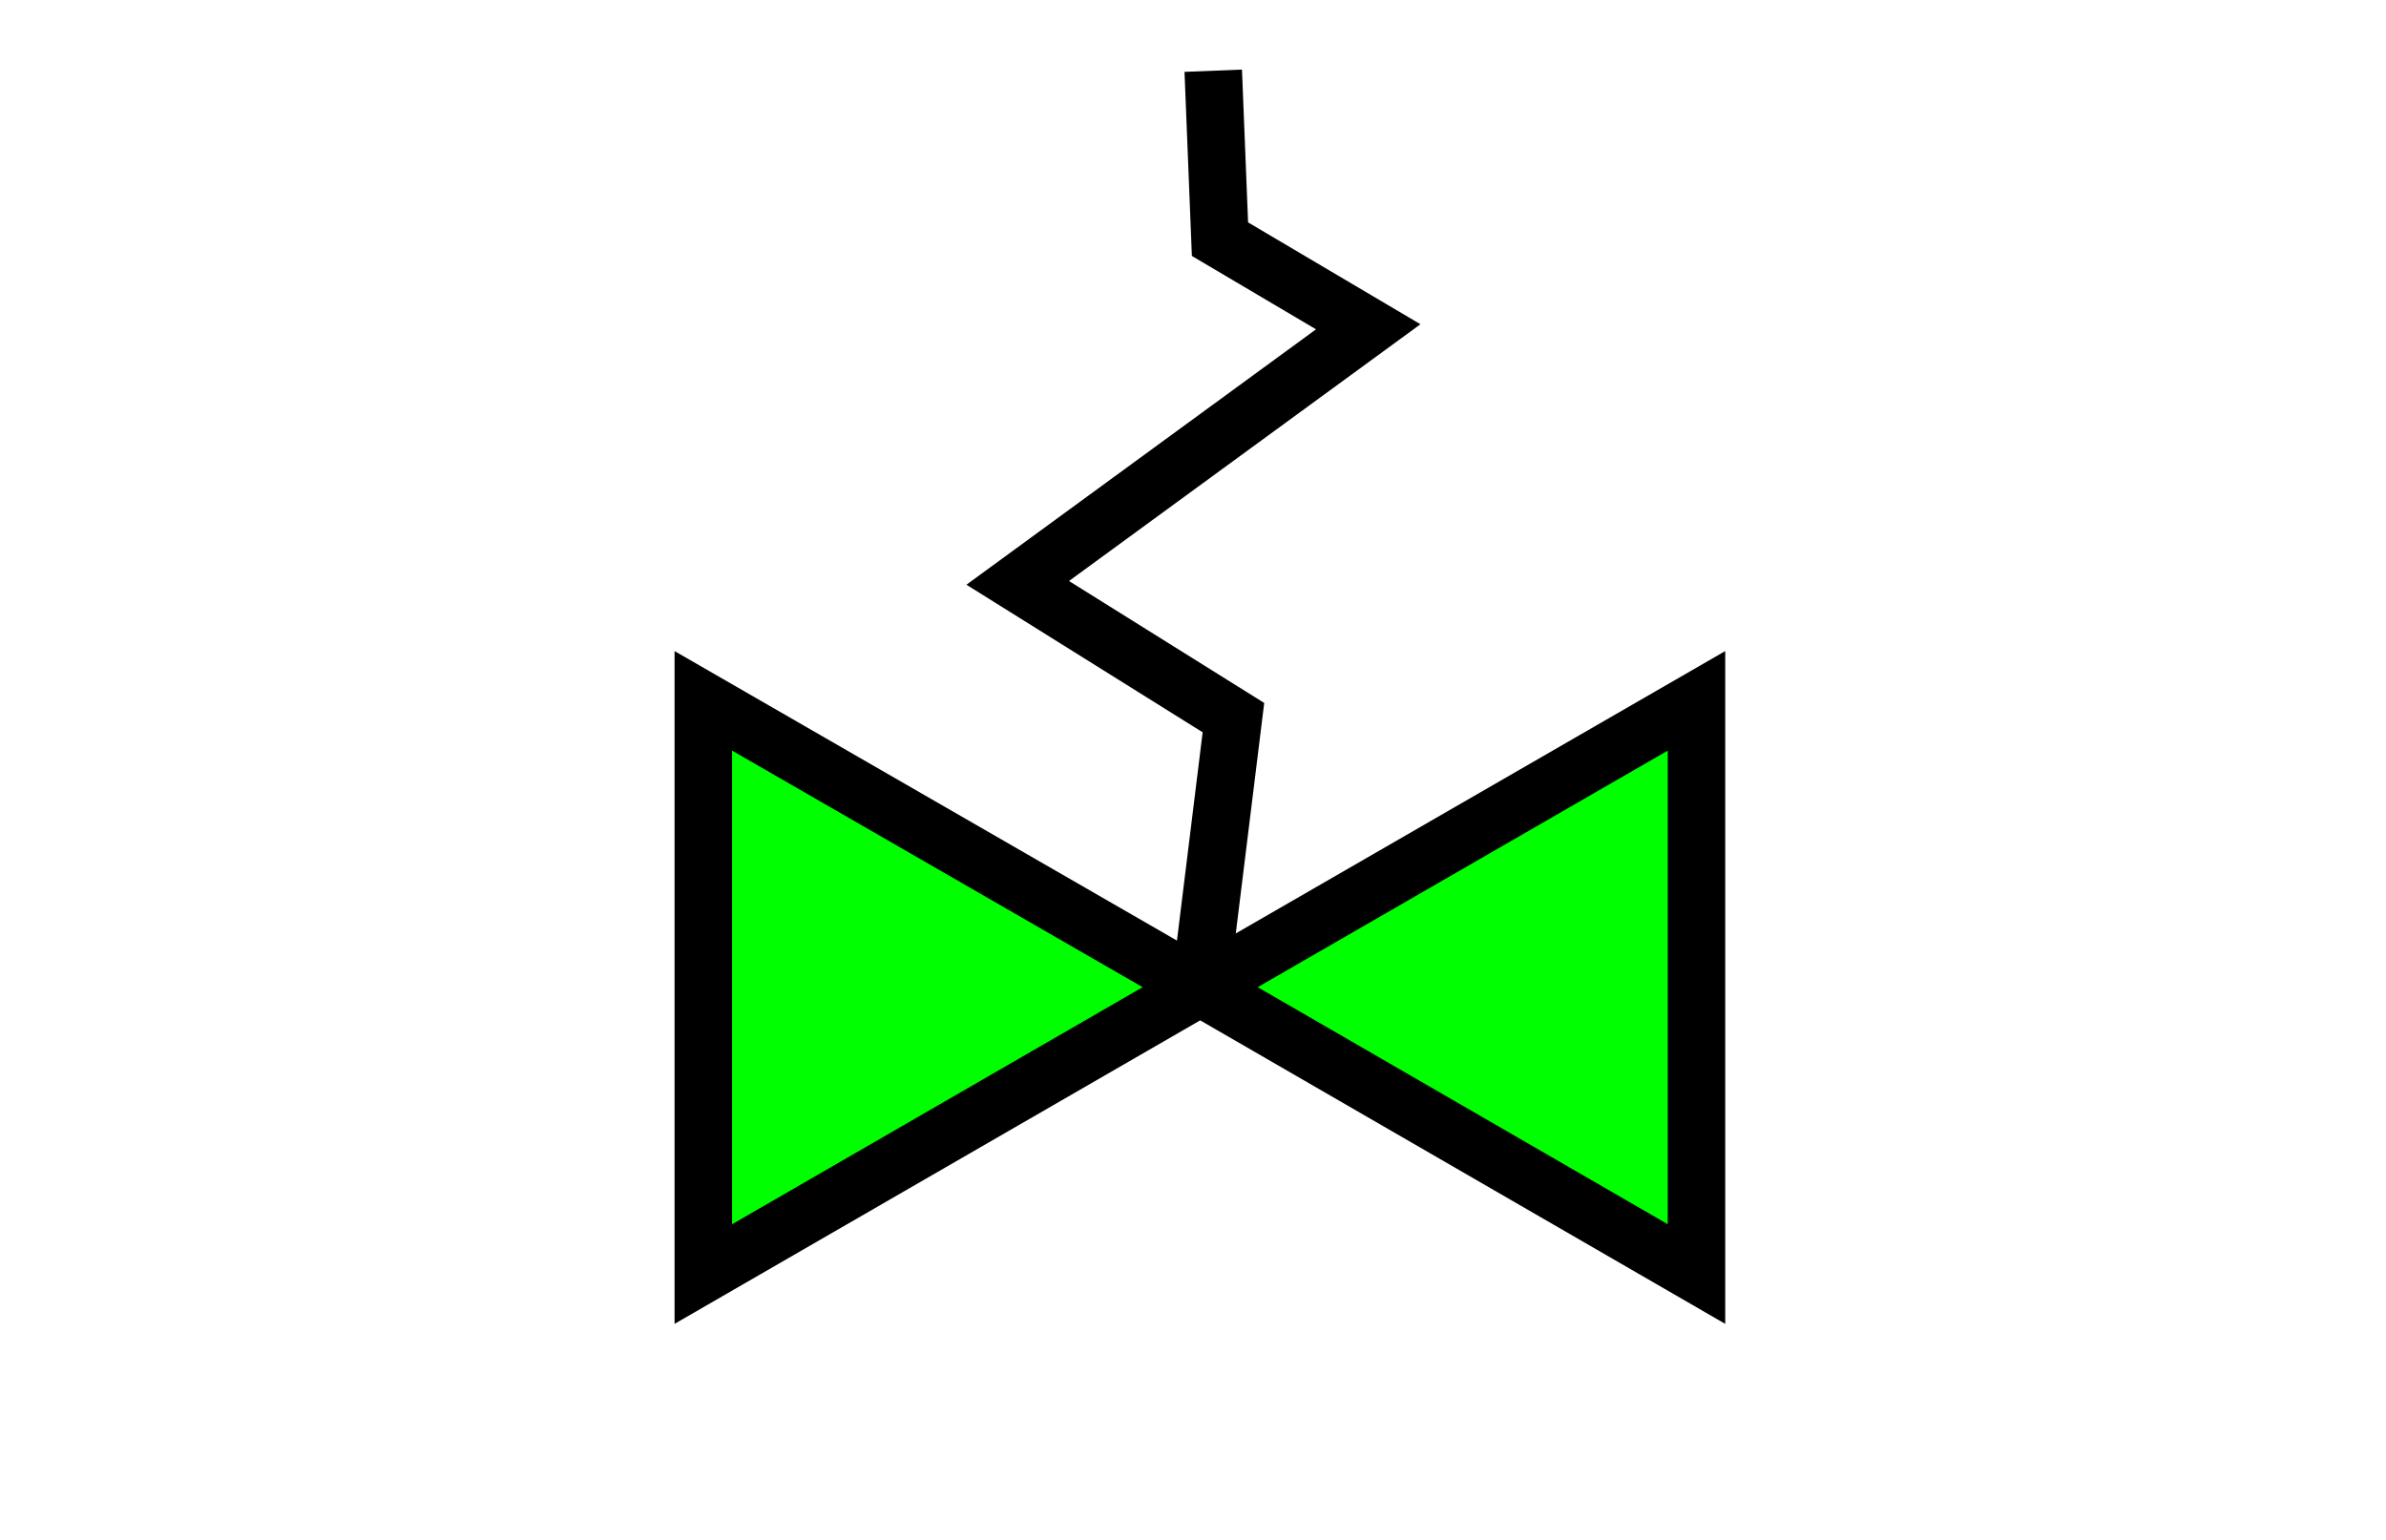 <?xml version="1.0" encoding="UTF-8" standalone="no"?>
<svg
   xmlns:dc="http://purl.org/dc/elements/1.1/"
   xmlns:cc="http://creativecommons.org/ns#"
   xmlns:rdf="http://www.w3.org/1999/02/22-rdf-syntax-ns#"
   xmlns:svg="http://www.w3.org/2000/svg"
   xmlns="http://www.w3.org/2000/svg"
   xmlns:sodipodi="http://sodipodi.sourceforge.net/DTD/sodipodi-0.dtd"
   xmlns:inkscape="http://www.inkscape.org/namespaces/inkscape"
   viewBox="0 0 41.49 26.78"
   version="1.1"
   id="svg16"
   sodipodi:docname="valve_relief_GREEN.svg"
   inkscape:version="0.92.2 (5c3e80d, 2017-08-06)">
  <defs
     id="defs20" />
  <sodipodi:namedview
     pagecolor="#ffffff"
     bordercolor="#666666"
     borderopacity="1"
     objecttolerance="10"
     gridtolerance="10"
     guidetolerance="10"
     inkscape:pageopacity="0"
     inkscape:pageshadow="2"
     inkscape:window-width="1250"
     inkscape:window-height="915"
     id="namedview18"
     showgrid="false"
     inkscape:zoom="8.5321761"
     inkscape:cx="23.929452"
     inkscape:cy="12.921187"
     inkscape:window-x="670"
     inkscape:window-y="64"
     inkscape:window-maximized="0"
     inkscape:current-layer="svg16" />
  <g
     id="g8"
     style="fill:#00ff00;fill-opacity:1"
     transform="translate(0,4)">
    <path
       d="m 12.23,8.19 8.64,4.98 -8.64,4.99 z"
       stroke-miterlimit="10"
       id="path2"
       style="fill:#00ff00;fill-opacity:1;stroke:#000000;stroke-miterlimit:10"
       inkscape:connector-curvature="0" />
    <path
       d="M 29.5,18.16 20.87,13.17 29.5,8.19 Z"
       stroke-miterlimit="10"
       id="path4"
       style="fill:#00ff00;fill-opacity:1;stroke:#000000;stroke-miterlimit:10"
       inkscape:connector-curvature="0" />
  </g>
  <path
     d="m0 0h41.49v26.78h-41.49z"
     fill="none"
     id="path14" />
  <path
     style="fill:none;stroke:#000000;stroke-width:1px;stroke-linecap:butt;stroke-linejoin:miter;stroke-opacity:1"
     d="m 21.097,1.23 0.117,2.93 2.578,1.524 -6.095,4.454 3.751,2.344 L 20.87,17.17 v 0"
     id="path83"
     inkscape:connector-curvature="0" />
</svg>
